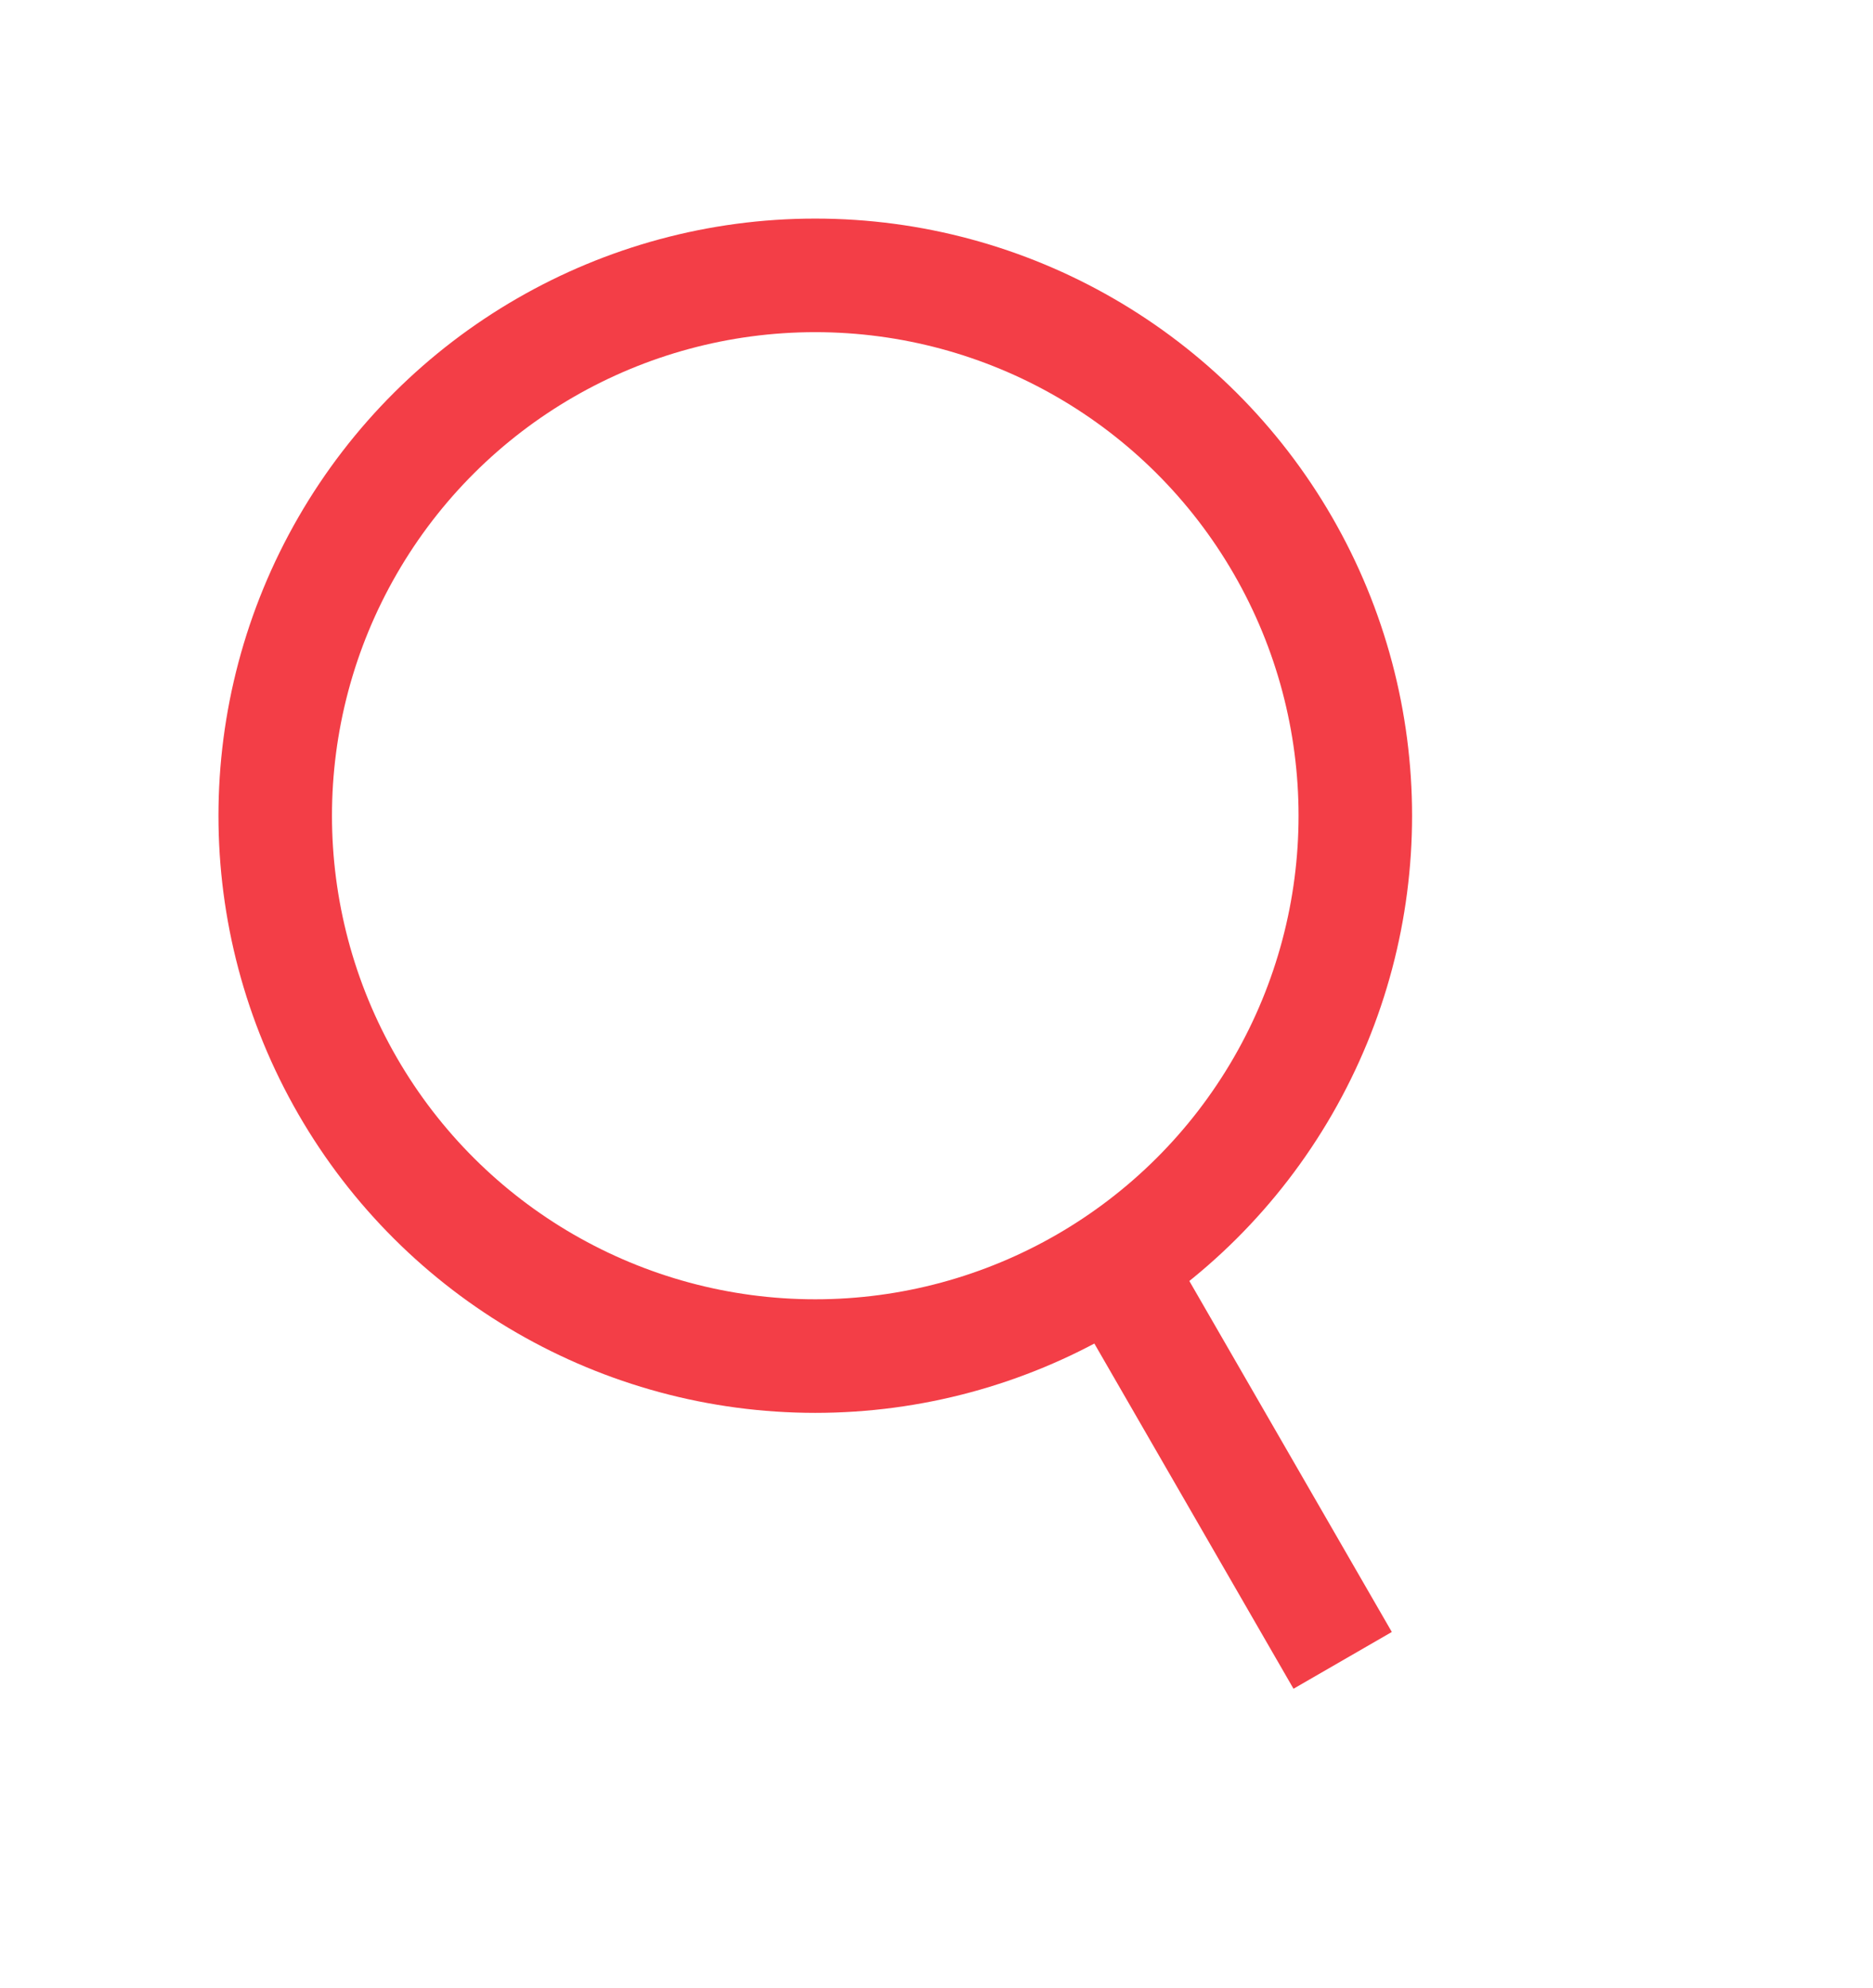 <svg width="33" height="35" viewBox="0 0 33 35" fill="none" xmlns="http://www.w3.org/2000/svg">
<circle cx="14.364" cy="14.364" r="9.515" transform="rotate(-30 14.364 14.364)" stroke="#F33E47" stroke-width="2"/>
<line x1="19.762" y1="22.491" x2="23.656" y2="29.237" stroke="#F33E47" stroke-width="2"/>
</svg>

